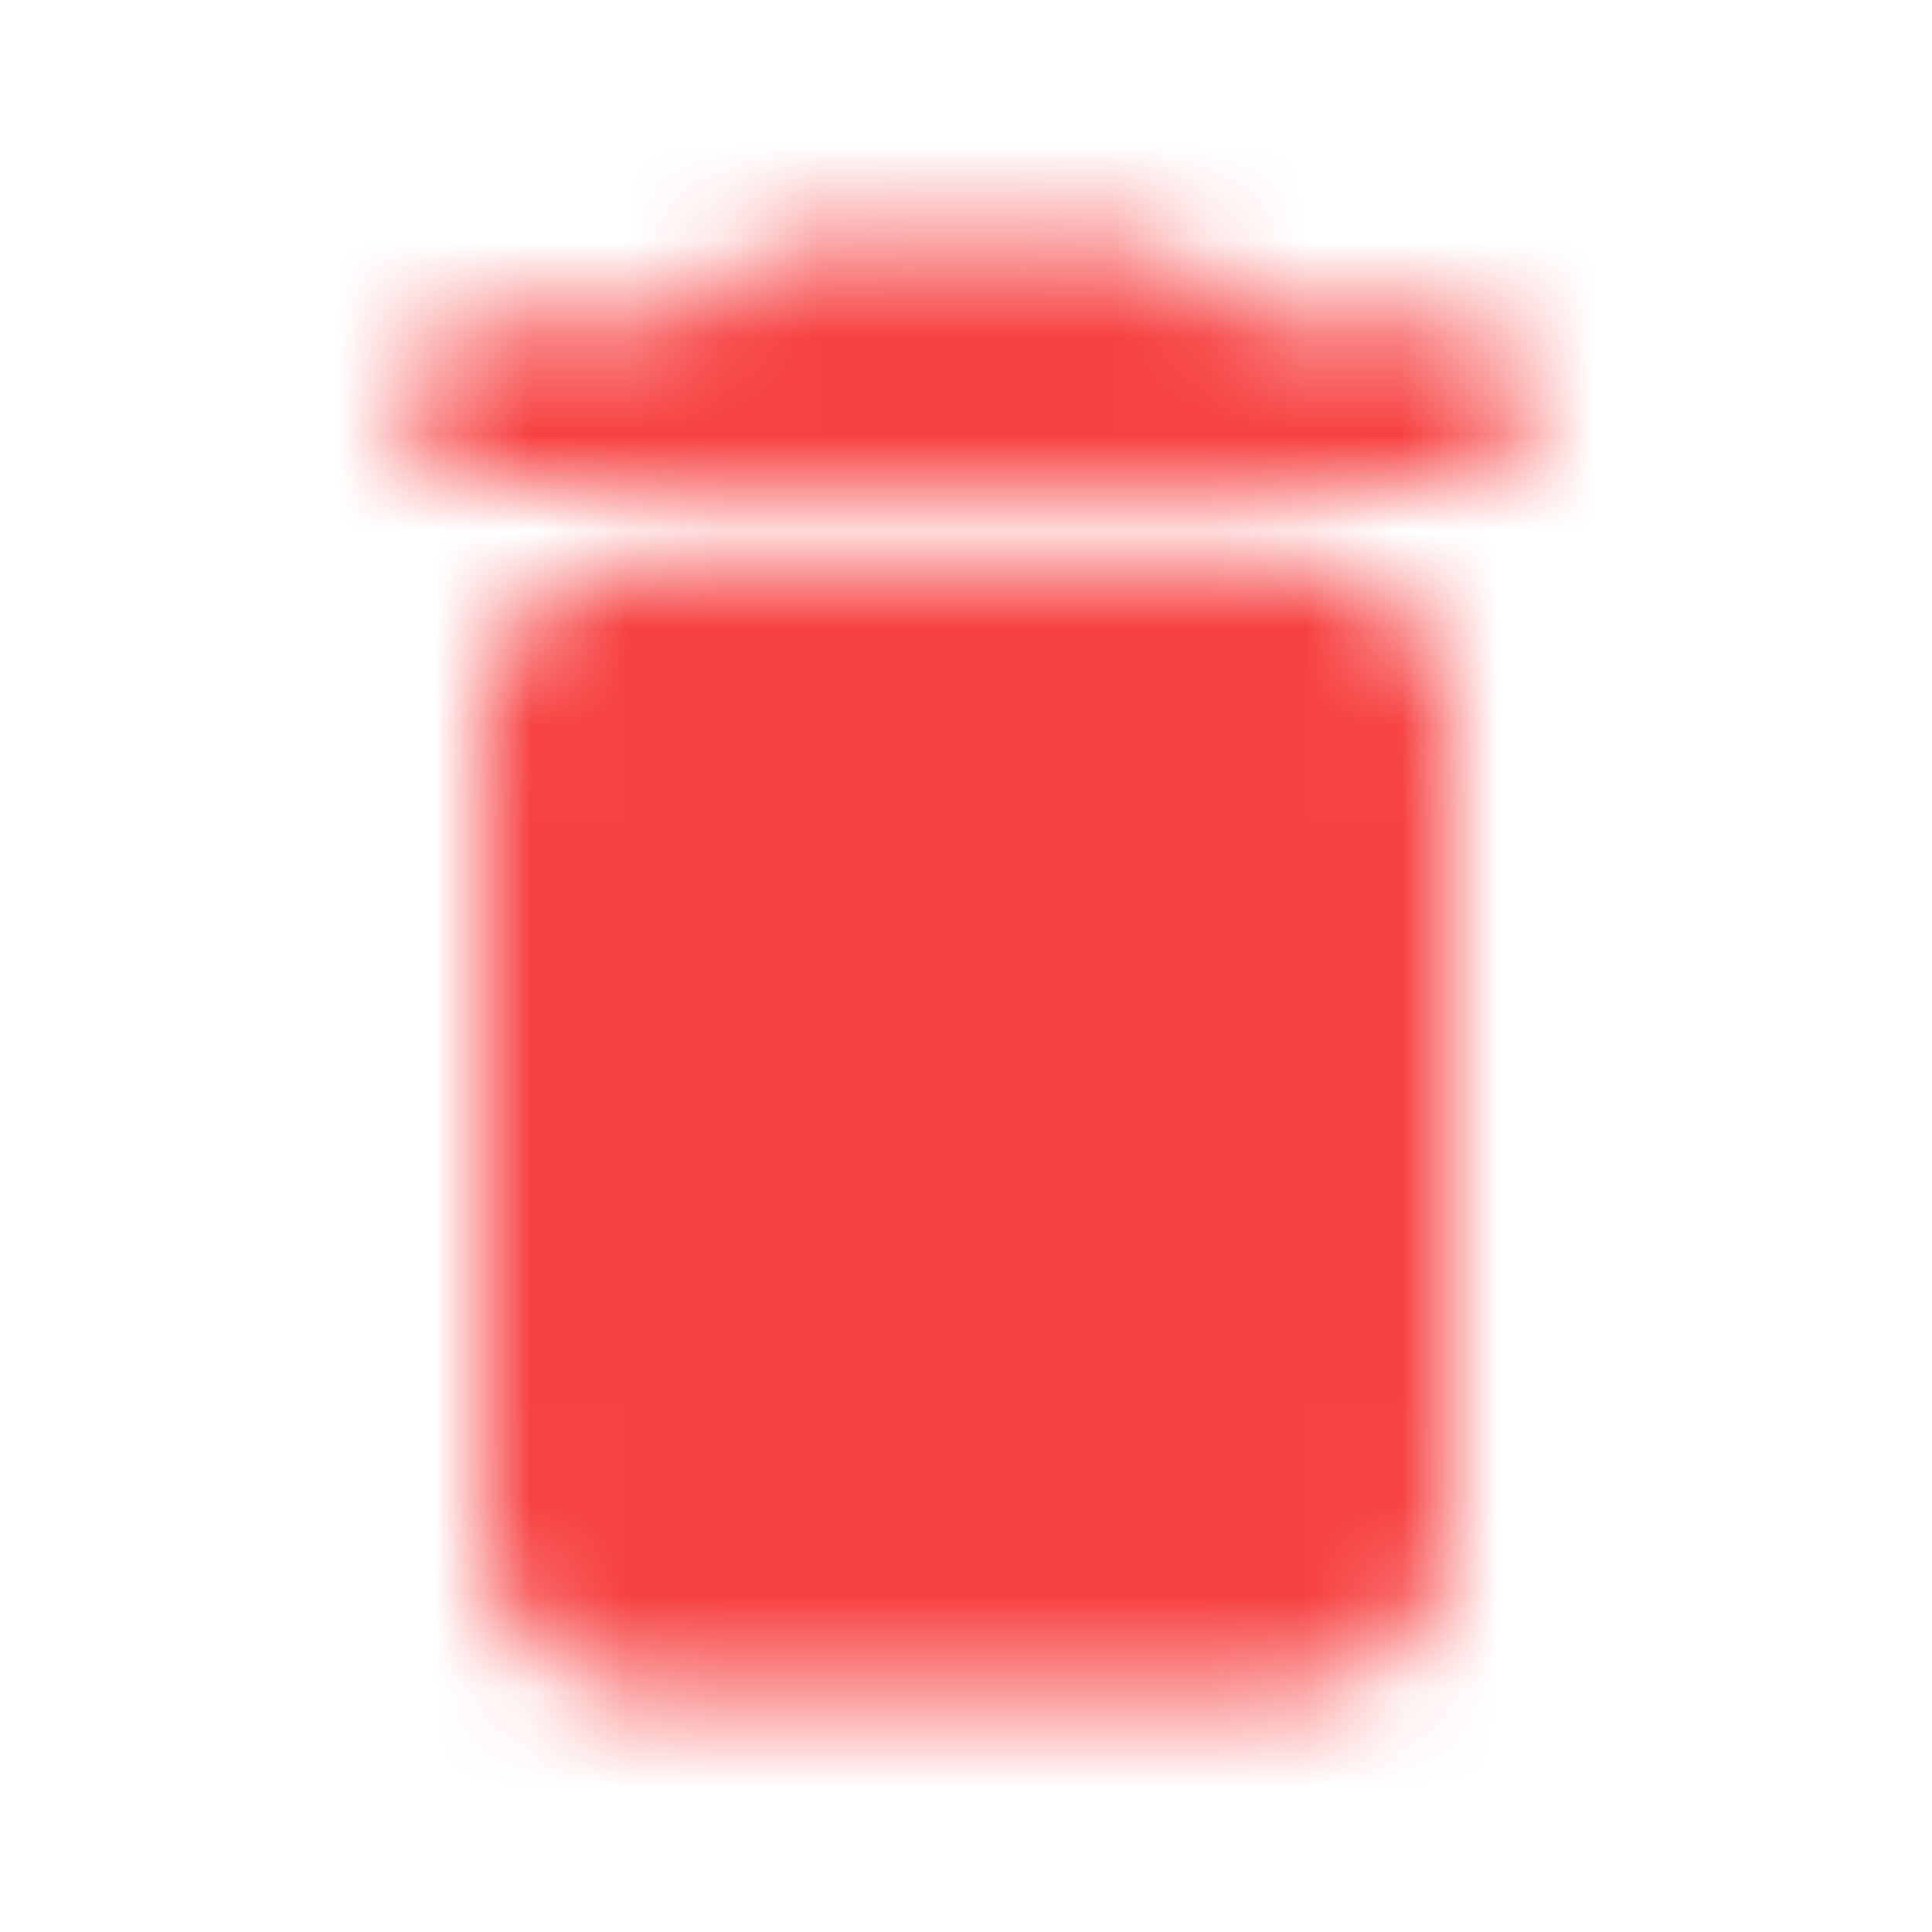 <svg width="20" height="20" viewBox="0 0 20 20" fill="none" xmlns="http://www.w3.org/2000/svg">
<mask id="mask0_905_13219" style="mask-type:alpha" maskUnits="userSpaceOnUse" x="4" y="2" width="12" height="16">
<path fill-rule="evenodd" clip-rule="evenodd" d="M12.916 3.333H15C15.458 3.333 15.833 3.708 15.833 4.167C15.833 4.625 15.458 5 15 5H5C4.542 5 4.167 4.625 4.167 4.167C4.167 3.708 4.542 3.333 5 3.333H7.083L7.675 2.742C7.825 2.592 8.041 2.5 8.258 2.5H11.742C11.958 2.5 12.175 2.592 12.325 2.742L12.916 3.333ZM6.667 17.5C5.75 17.5 5 16.75 5 15.833V7.5C5 6.583 5.75 5.833 6.667 5.833H13.333C14.25 5.833 15 6.583 15 7.5V15.833C15 16.75 14.25 17.5 13.333 17.5H6.667Z" fill="black"/>
</mask>
<g mask="url(#mask0_905_13219)">
<rect width="20" height="20" fill="#F74141"/>
</g>
</svg>
